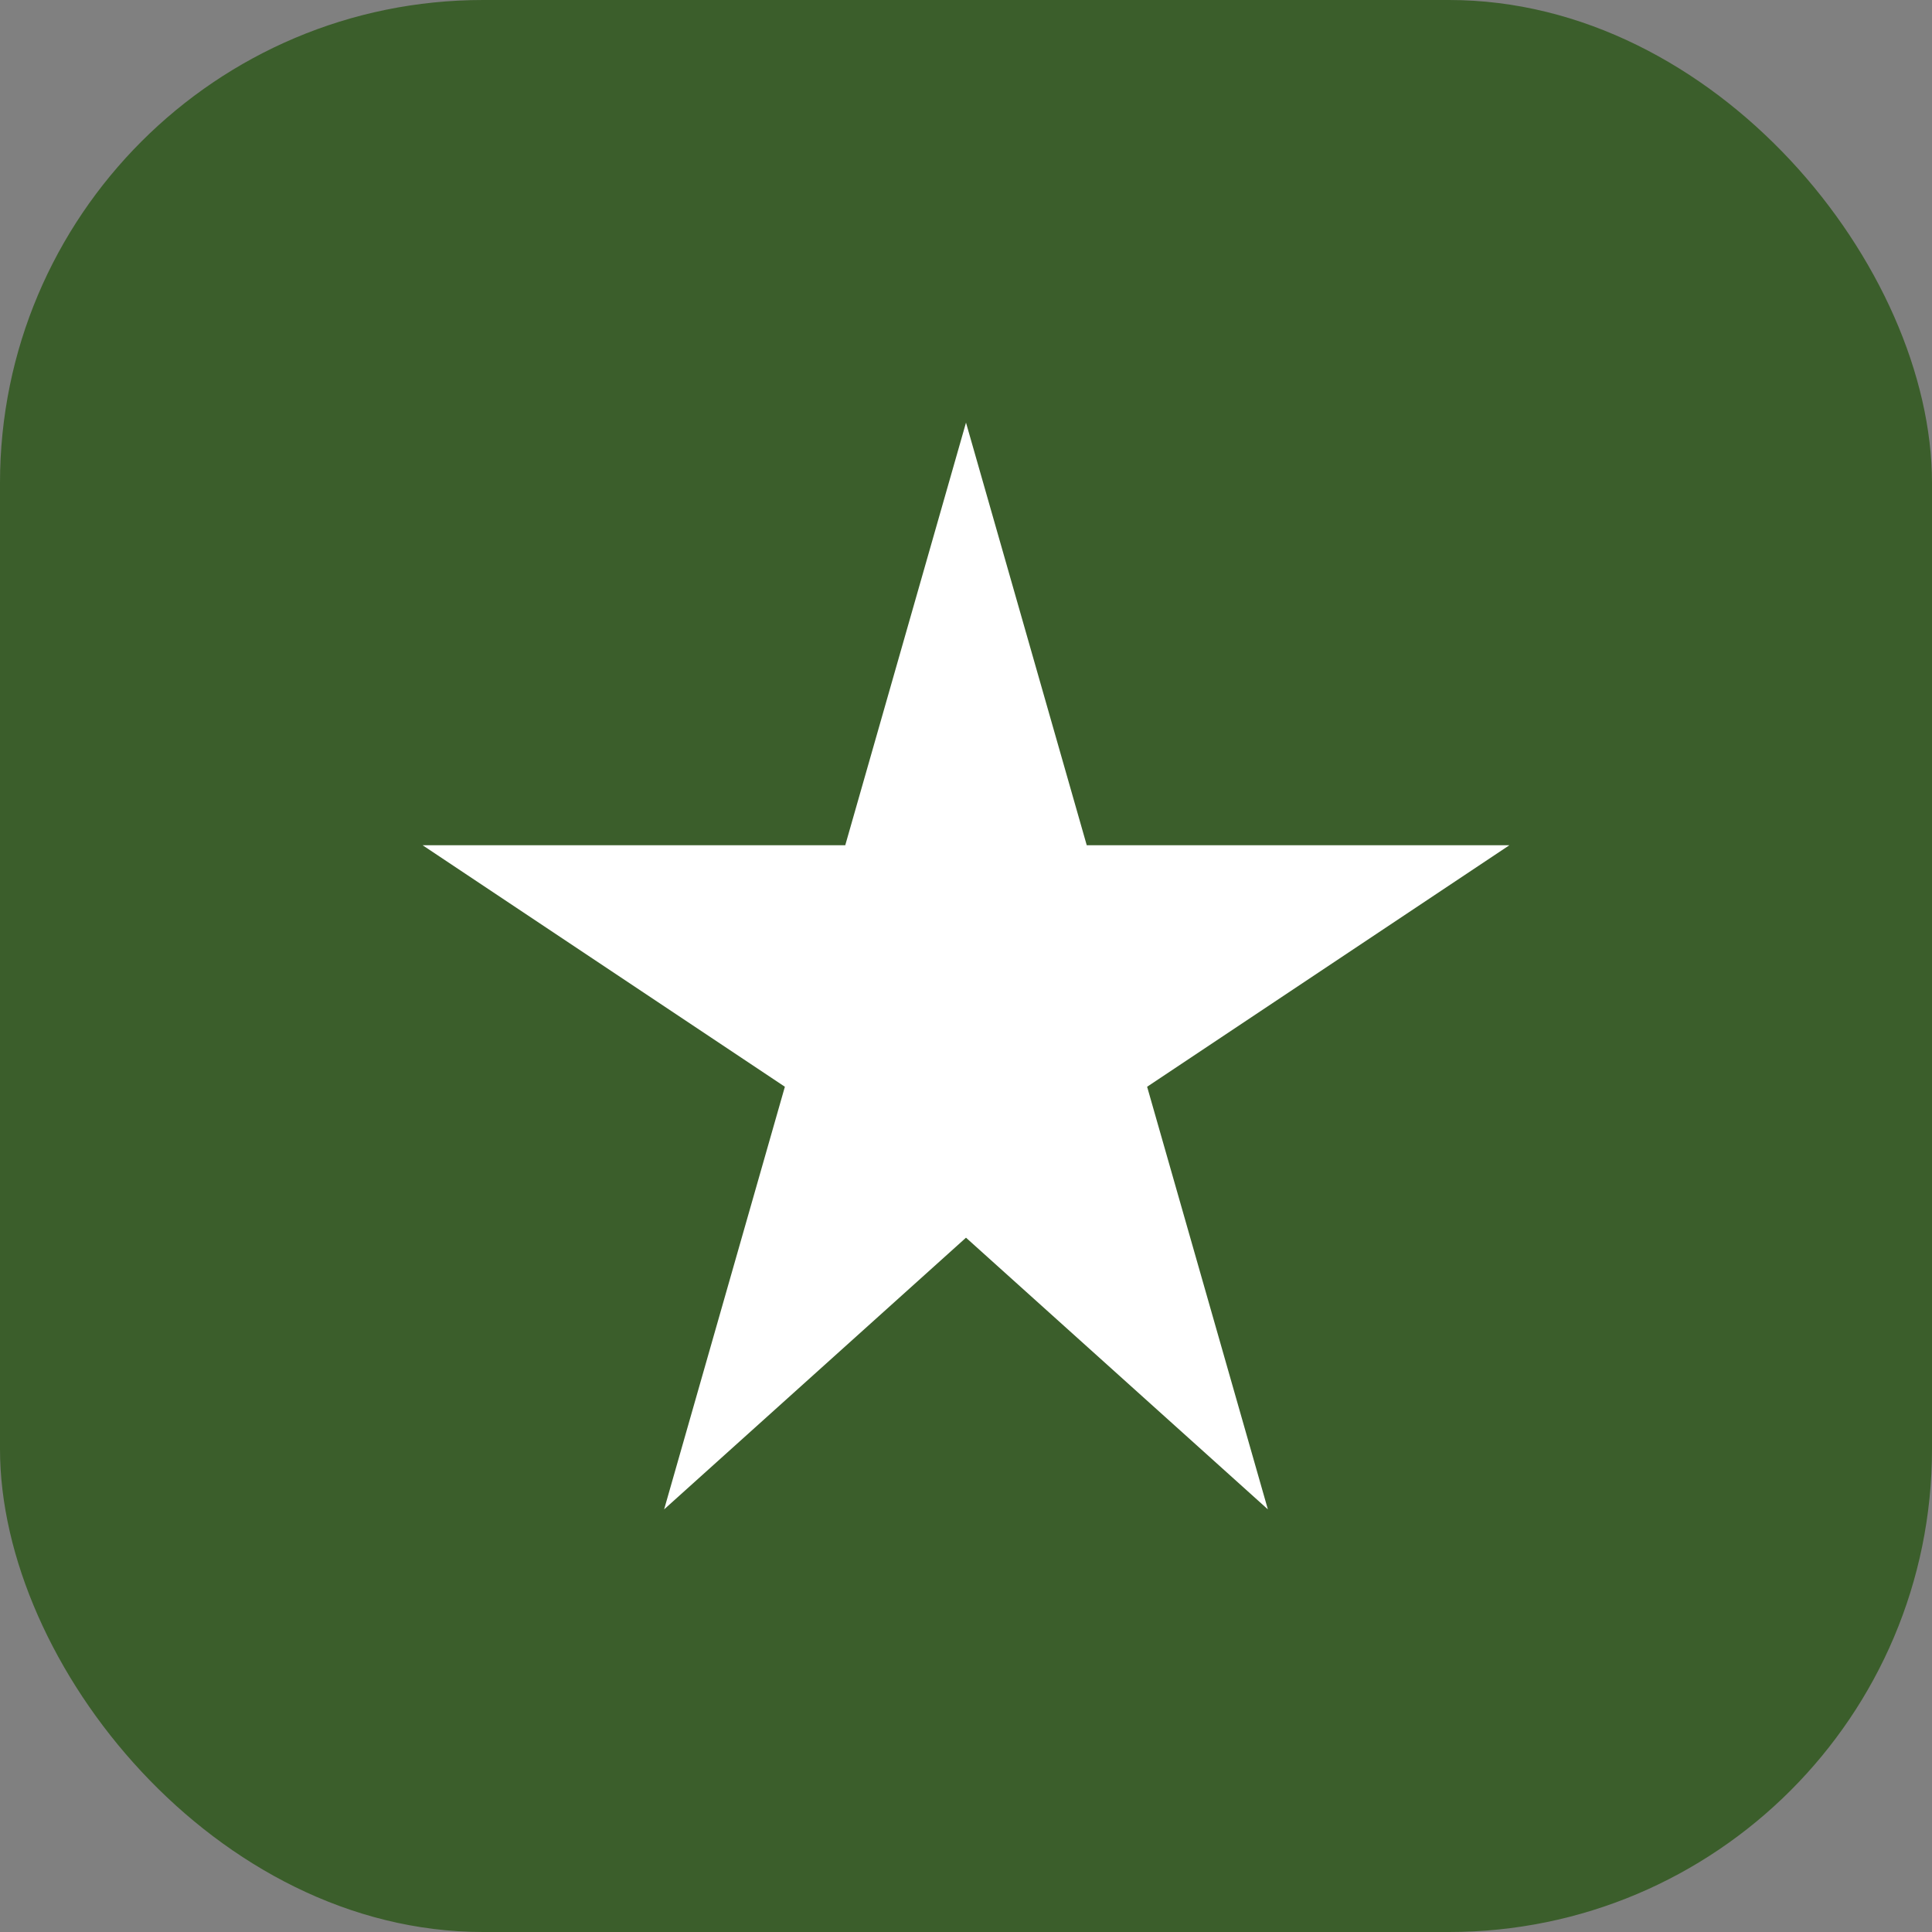 <svg width="64" height="64" viewBox="0 0 64 64" fill="none" xmlns="http://www.w3.org/2000/svg">
  <rect x="0" y="0" width="64" height="64" fill="#808080" stroke="none"/>
  <rect width="64" height="64" rx="16" fill="#3B5E2B"/>
  <polygon points="32,14 36,28 50,28 38,36 42,50 32,41 22,50 26,36 14,28 28,28" fill="white"/>
</svg> 